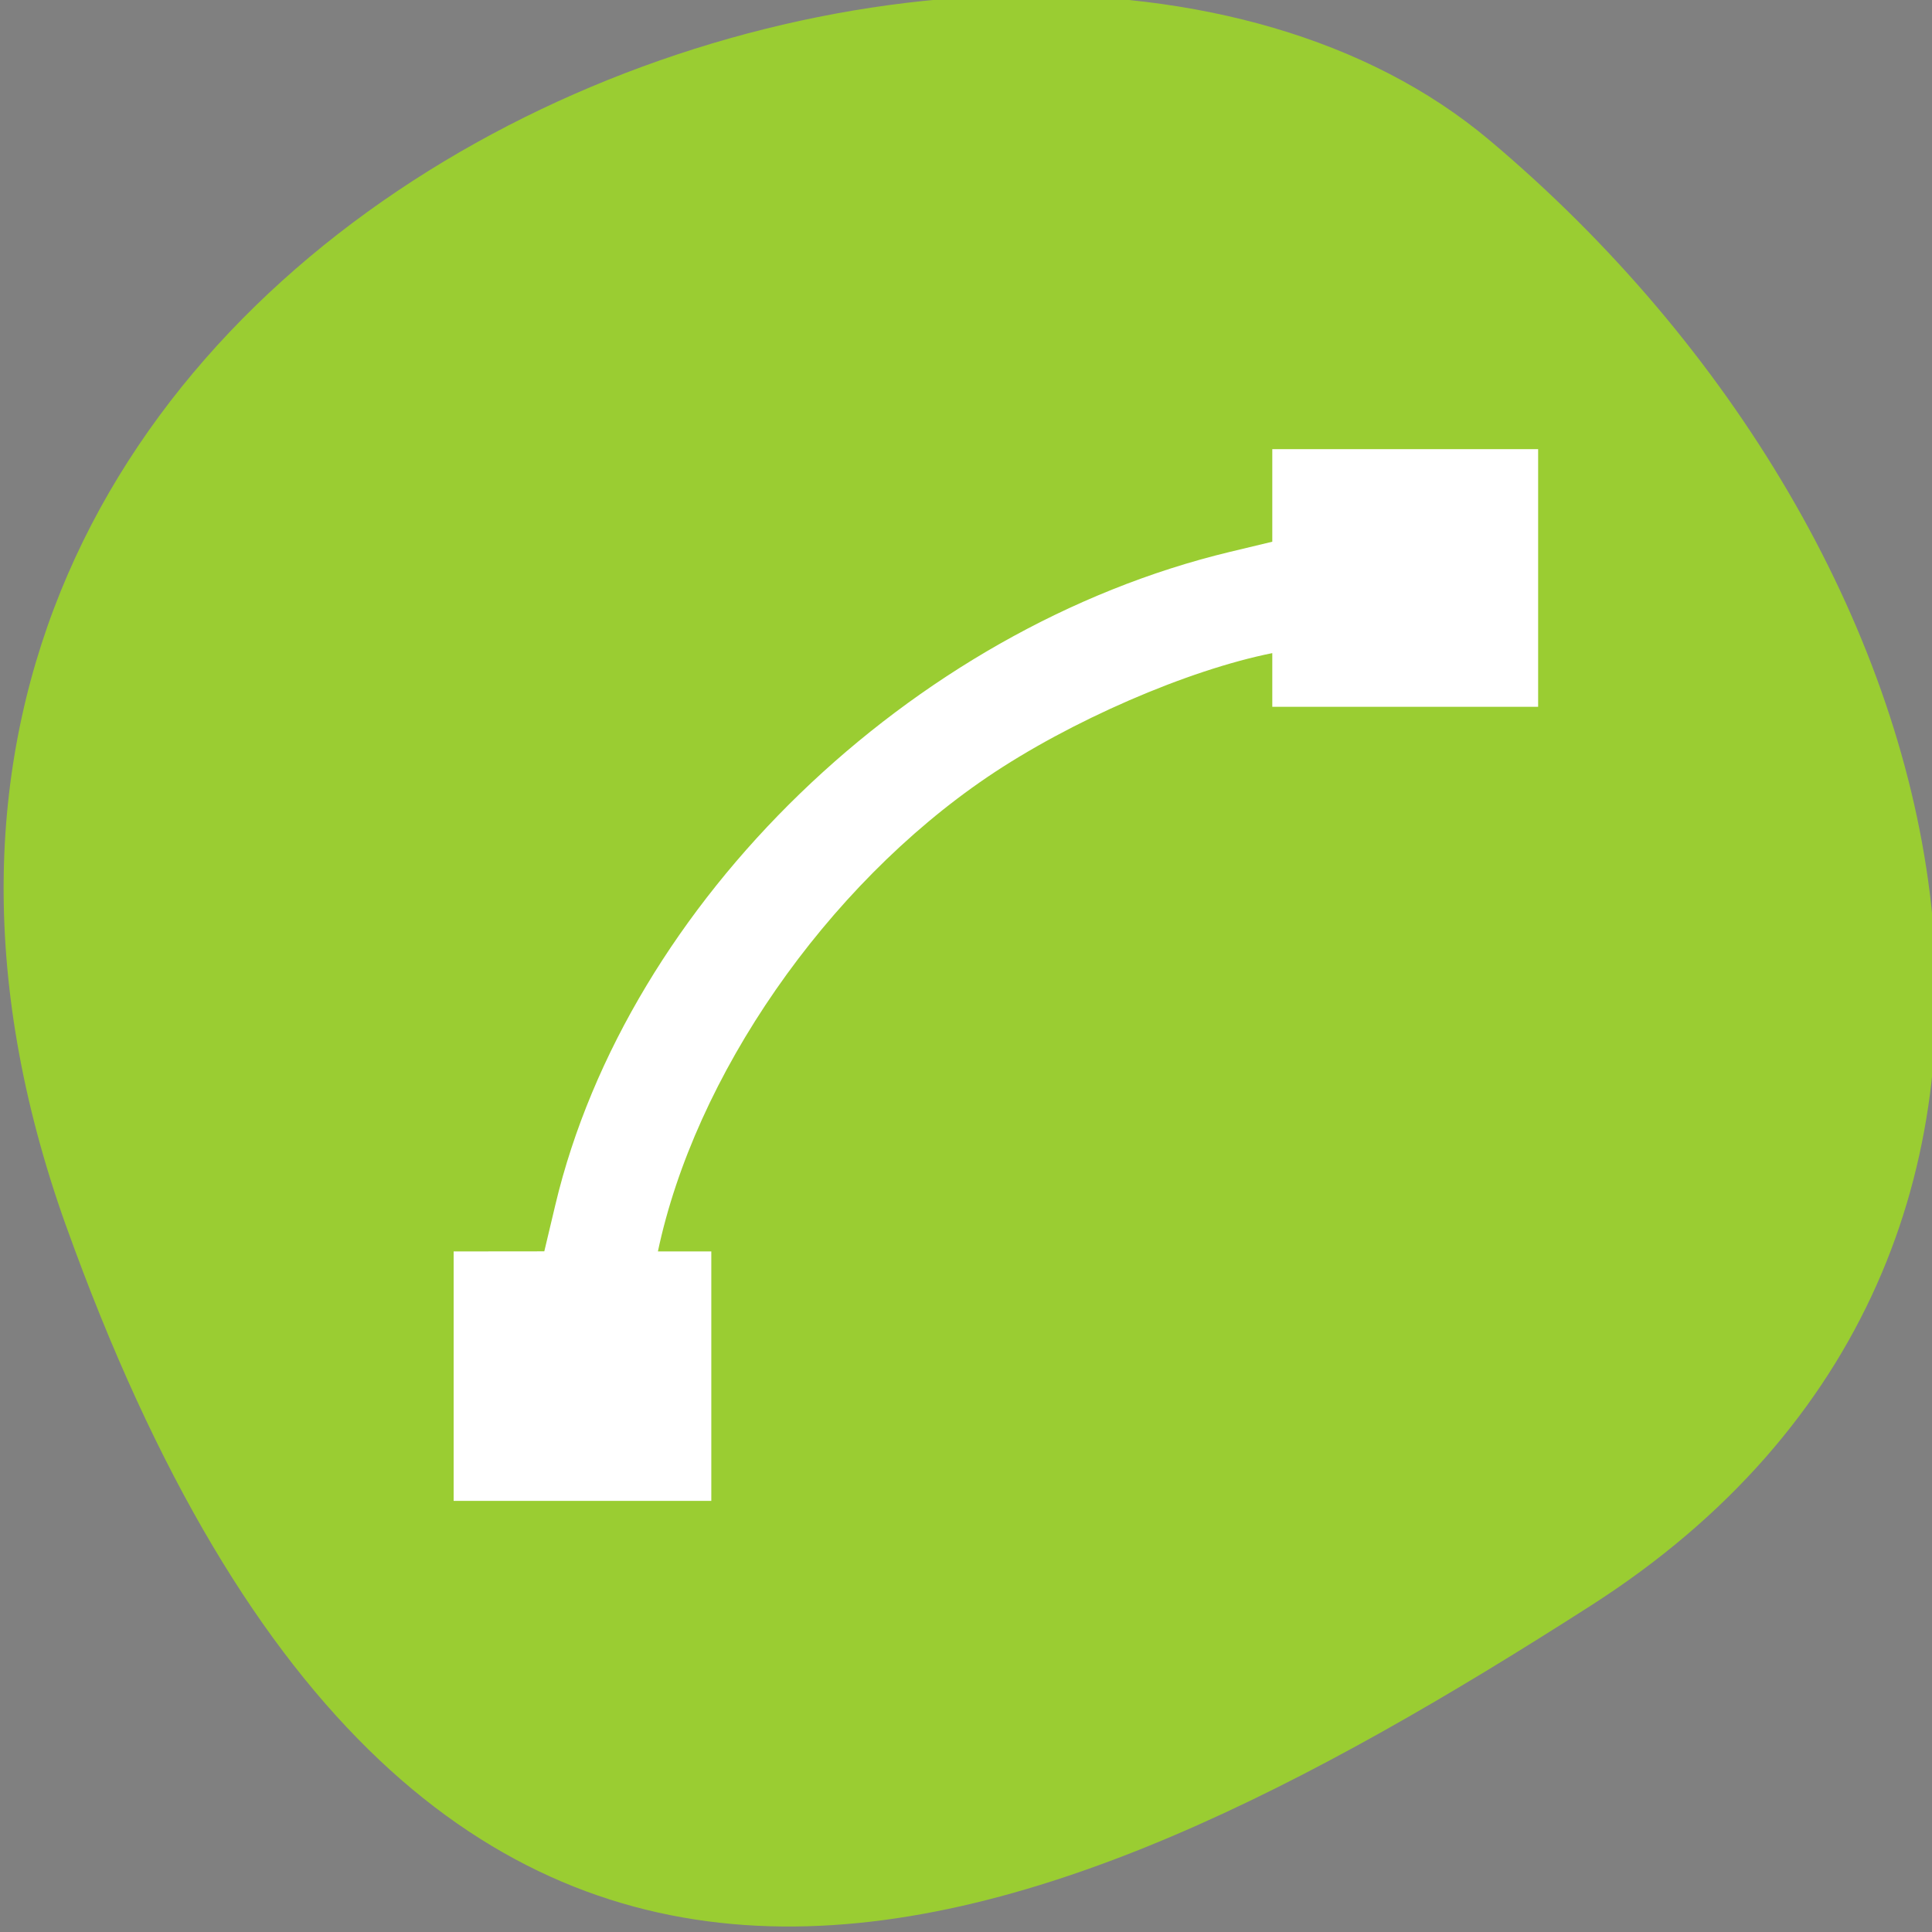 <?xml version="1.0" encoding="UTF-8" standalone="no"?>
<svg
   xmlns:dc="http://purl.org/dc/elements/1.1/"
   xmlns:cc="http://creativecommons.org/ns#"
   xmlns:rdf="http://www.w3.org/1999/02/22-rdf-syntax-ns#"
   xmlns:svg="http://www.w3.org/2000/svg"
   xmlns="http://www.w3.org/2000/svg"
   xmlns:sodipodi="http://sodipodi.sourceforge.net/DTD/sodipodi-0.dtd"
   xmlns:inkscape="http://www.inkscape.org/namespaces/inkscape"
   viewBox="0 0 256 256"
   id="svg2"
   version="1.1"
   inkscape:version="0.48.4 r9939"
   width="100%"
   height="100%"
   sodipodi:docname="labplot-TeX-logo.svg">
  <rect x="0" y="0" width="256" height="256" fill="#808080" stroke="none"/>
  <sodipodi:namedview
     pagecolor="#ffffff"
     bordercolor="#666666"
     borderopacity="1"
     objecttolerance="10"
     gridtolerance="10"
     guidetolerance="10"
     inkscape:pageopacity="0"
     inkscape:pageshadow="2"
     inkscape:window-width="698"
     inkscape:window-height="768"
     id="namedview14"
     showgrid="false"
     inkscape:zoom="0.921875"
     inkscape:cx="122.52342"
     inkscape:cy="128"
     inkscape:window-x="580"
     inkscape:window-y="25"
     inkscape:window-maximized="0"
     inkscape:current-layer="svg2" />
  <defs
     id="defs4">
    <clipPath
       id="clipPath6">
      <path
         d="M 0,64 H64 V128 H0 z"
         id="path8" />
    </clipPath>
    <style
       id="current-color-scheme"
       type="text/css">
      .ColorScheme-Text {
        color:#4d4d4d;
      }
      .ColorScheme-Background {
        color:#eff0f1;
      }
      .ColorScheme-Highlight {
        color:#3daee9;
      }
      .ColorScheme-ViewText {
        color:#31363b;
      }
      .ColorScheme-ViewBackground {
        color:#fcfcfc;
      }
      .ColorScheme-ViewHover {
        color:#93cee9;
      }
      .ColorScheme-ViewFocus{
        color:#3daee9;
      }
      .ColorScheme-ButtonText {
        color:#31363b;
      }
      .ColorScheme-ButtonBackground {
        color:#eff0f1;
      }
      .ColorScheme-ButtonHover {
        color:#93cee9;
      }
      .ColorScheme-ButtonFocus{
        color:#3daee9;
      }
      </style>
  </defs>
  <g
     style="color:#000000"
     id="g10"
     transform="matrix(-1,0,0,-1,256.015,255.992)">
    <path
       d="m -1360.14,1641.33 c 46.11,-98.28 -119.59,-146.07 -181.85,-106.06 -62.25,40.01 -83.52,108.58 -13.01,143.08 70.51,34.501 148.75,61.26 194.86,-37.03 z"
       transform="matrix(1.037,0,0,-1.357,1657.71,2320.79)"
       style="fill:#9acd32"
       id="path12"
       inkscape:connector-curvature="0" />
  </g>
  <g
     transform="matrix(9.91,0,0,9.6,-4523.265,-5052.626)"
     id="layer1"
     inkscape:label="Capa 1">
    <path
       inkscape:connector-curvature="0"
       id="path4156"
       d="m 473.714,532.791 0,1 0,0.182 a 12,12 0 0 0 -9.83,9.818 l -0.17,0 -1,0 0,3 3,0 0,-3 -0.809,0 a 11,11 0 0 1 8.809,-8.811 l 0,0.811 3,0 0,-3 -3,0 z"
       style="opacity:0.5;fill:#000000;fill-opacity:1;stroke:none" />
    <g
       style="fill:#1d99f3;fill-opacity:1"
       id="g4191">
      <g
         style="fill:#1d99f3;fill-opacity:1"
         id="g4185">
        <g
           style="fill:#1d99f3;fill-opacity:1"
           id="g4180">
          <g
             style="fill:#1d99f3;fill-opacity:1"
             id="g4176">
            <g
               style="fill:#1d99f3;fill-opacity:1"
               id="g4173" />
          </g>
        </g>
      </g>
    </g>
  </g>
  <path
     style="fill:#ffffff;fill-opacity:1;fill-rule:evenodd;stroke:#ffffff;stroke-width:5.938;stroke-miterlimit:4;stroke-opacity:1;stroke-dasharray:none"
     d="m 63.079,182.346 0,-13.559 5.695,-0.006 5.695,-0.006 1.996,-8.401 c 9.263,-38.987 45.935,-74.457 87.224,-84.366 l 7.864,-1.887 0,-5.819 0,-5.819 14.644,0 14.644,0 0,14.102 0,14.102 -14.644,0 -14.644,0 0,-3.883 c 0,-3.802 -0.073,-3.868 -3.525,-3.178 -11.697,2.337 -27.626,9.26 -38.883,16.897 -21.973,14.909 -39.811,40.636 -44.886,64.74 -0.728,3.459 -0.669,3.525 3.14,3.525 l 3.883,0 0,13.559 0,13.559 -14.102,0 -14.102,0 0,-13.559 z"
     id="path4348"
     inkscape:connector-curvature="0" />
</svg>
